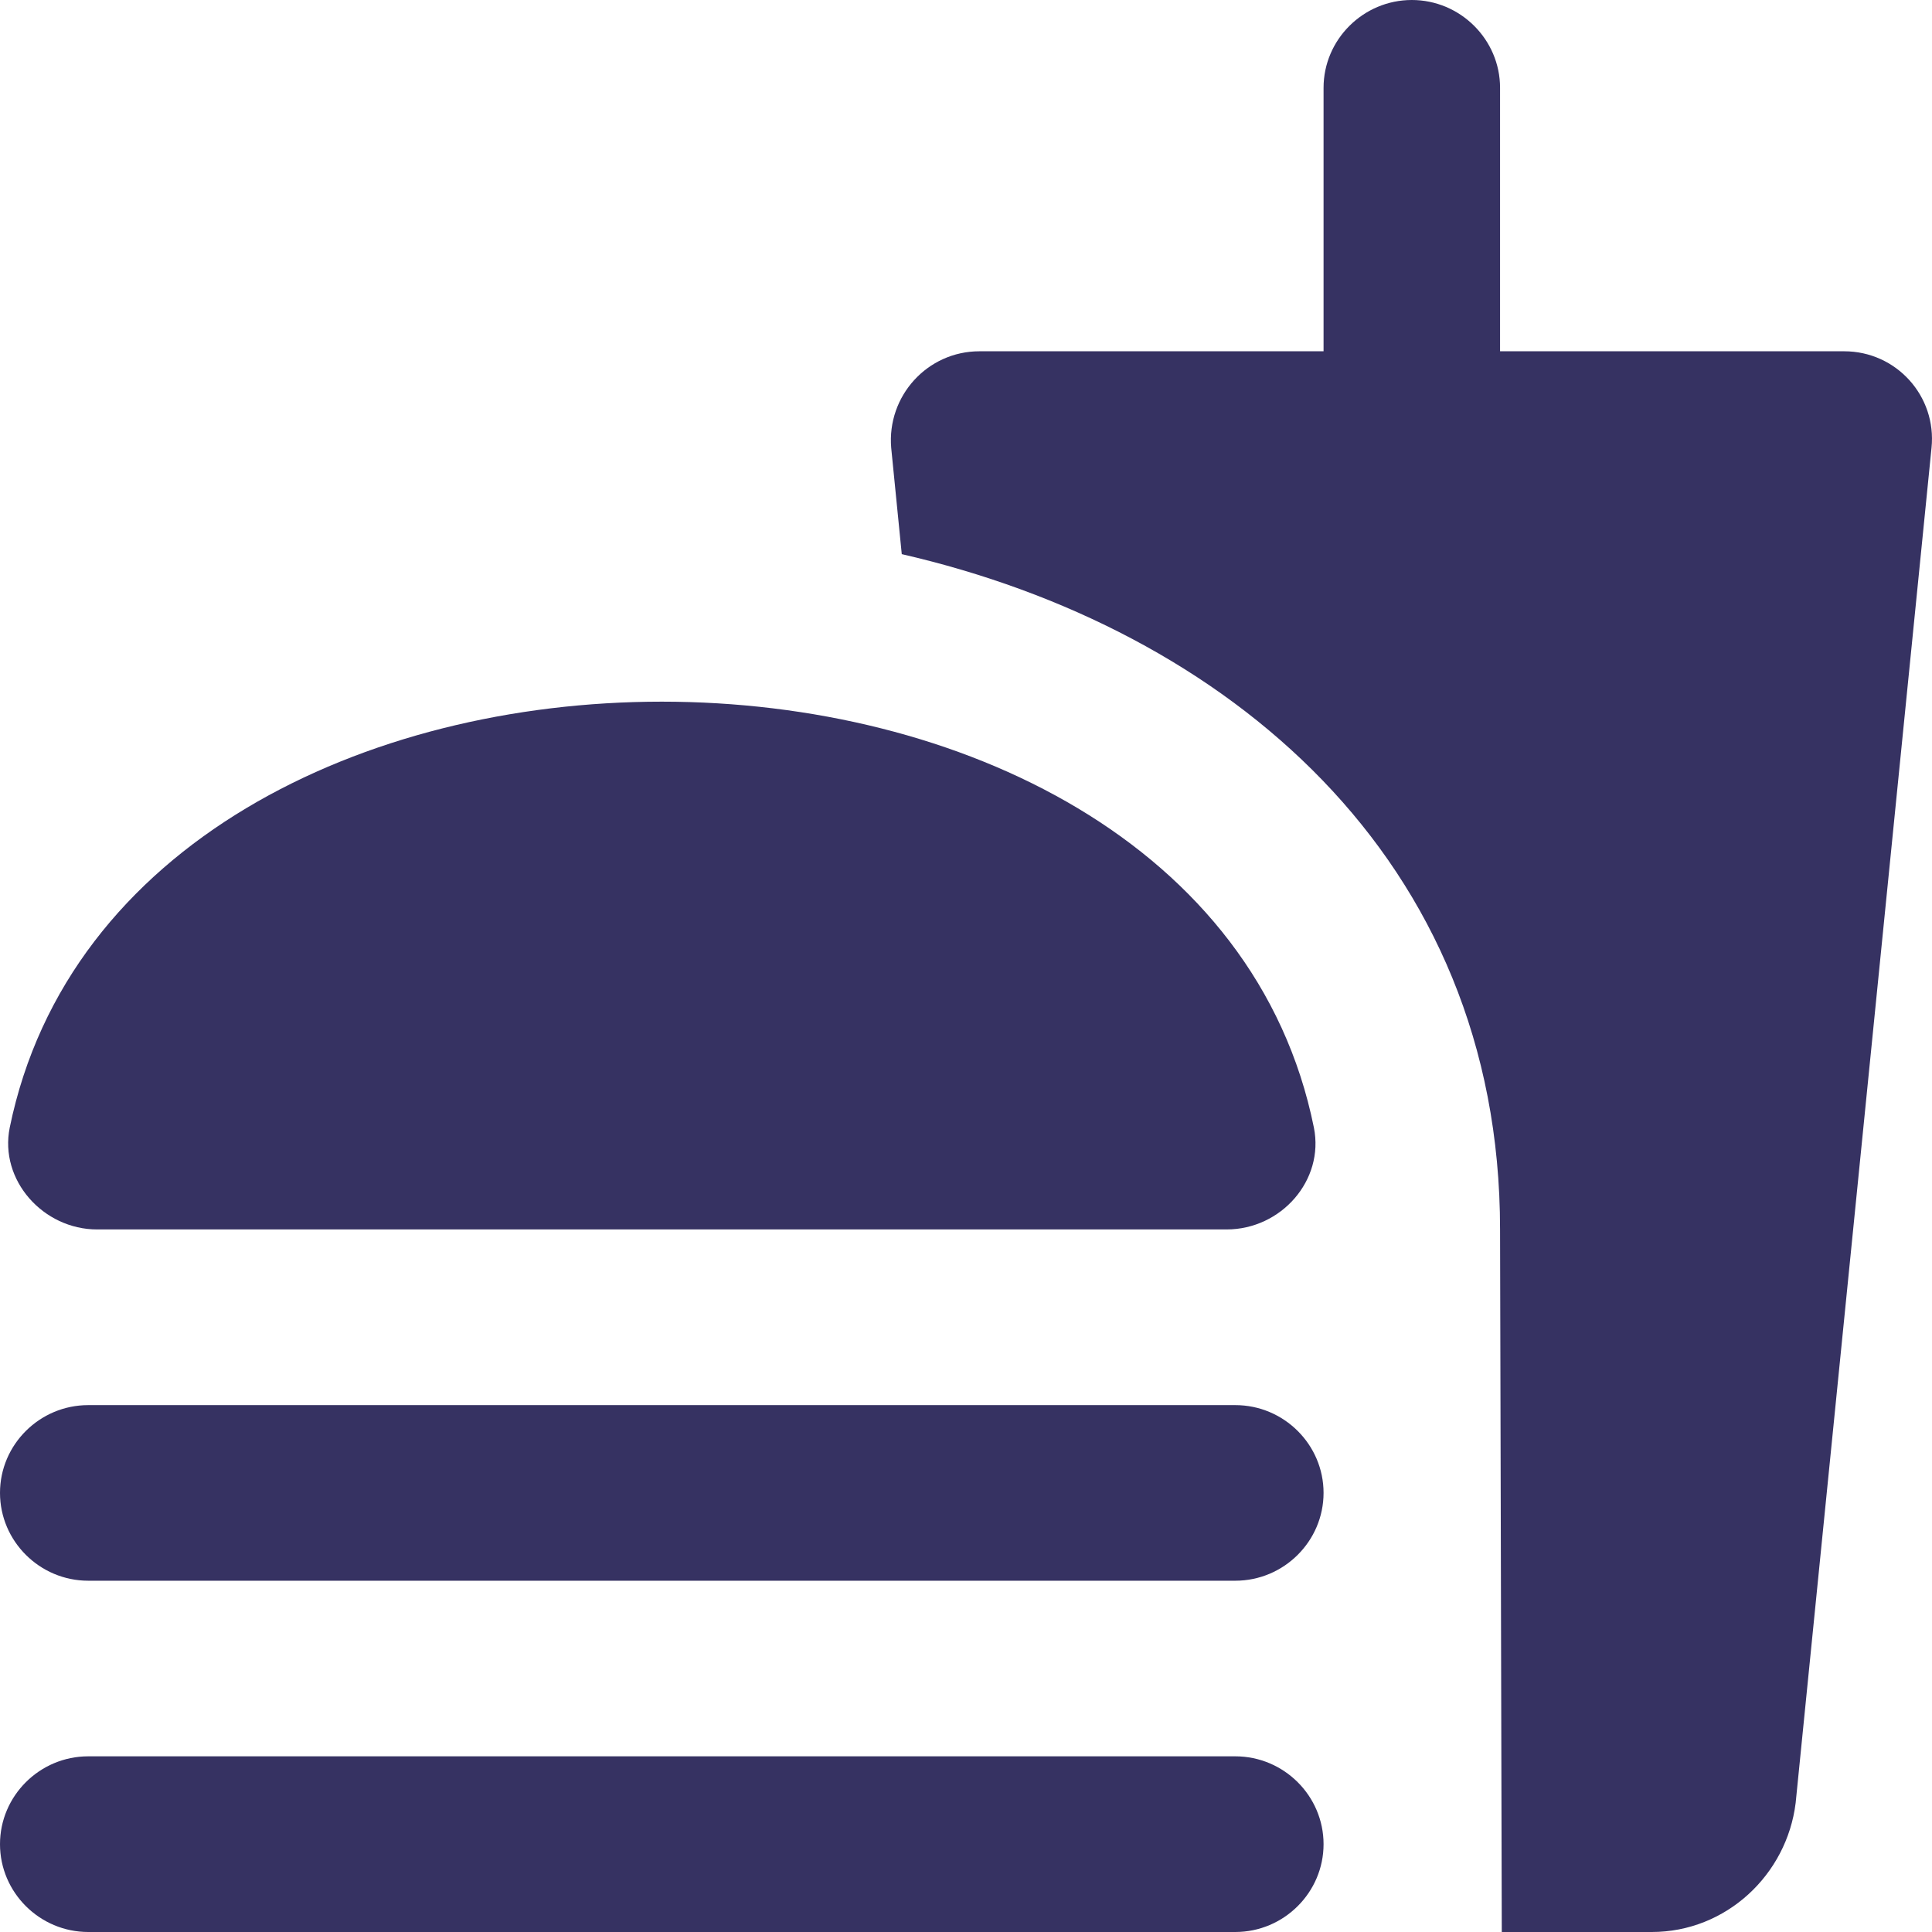<svg width="28" height="28" viewBox="0 0 28 28" fill="none" xmlns="http://www.w3.org/2000/svg">
<path d="M26.727 5.091H21.74V1.273C21.74 0.573 21.164 0 20.461 0C19.758 0 19.182 0.573 19.182 1.273V5.091H14.195C13.44 5.091 12.852 5.74 12.916 6.491L13.069 8.031C17.776 9.113 21.74 12.434 21.74 17.818L21.765 28H23.939C25.014 28 25.896 27.173 26.024 26.129L27.993 6.491C28.07 5.74 27.482 5.091 26.727 5.091ZM17.903 25.454H1.279C0.575 25.454 0 26.027 0 26.727C0 27.427 0.575 28 1.279 28H17.903C18.607 28 19.182 27.427 19.182 26.727C19.182 26.027 18.607 25.454 17.903 25.454ZM1.407 17.818H17.776C18.568 17.818 19.195 17.105 19.042 16.342C18.21 12.231 13.901 10.169 9.591 10.169C5.282 10.169 0.985 12.231 0.141 16.342C-0.013 17.105 0.627 17.818 1.407 17.818ZM17.903 20.364H1.279C0.575 20.364 0 20.936 0 21.636C0 22.336 0.575 22.909 1.279 22.909H17.903C18.607 22.909 19.182 22.336 19.182 21.636C19.182 20.936 18.607 20.364 17.903 20.364Z" fill="#363262"/>
</svg>
